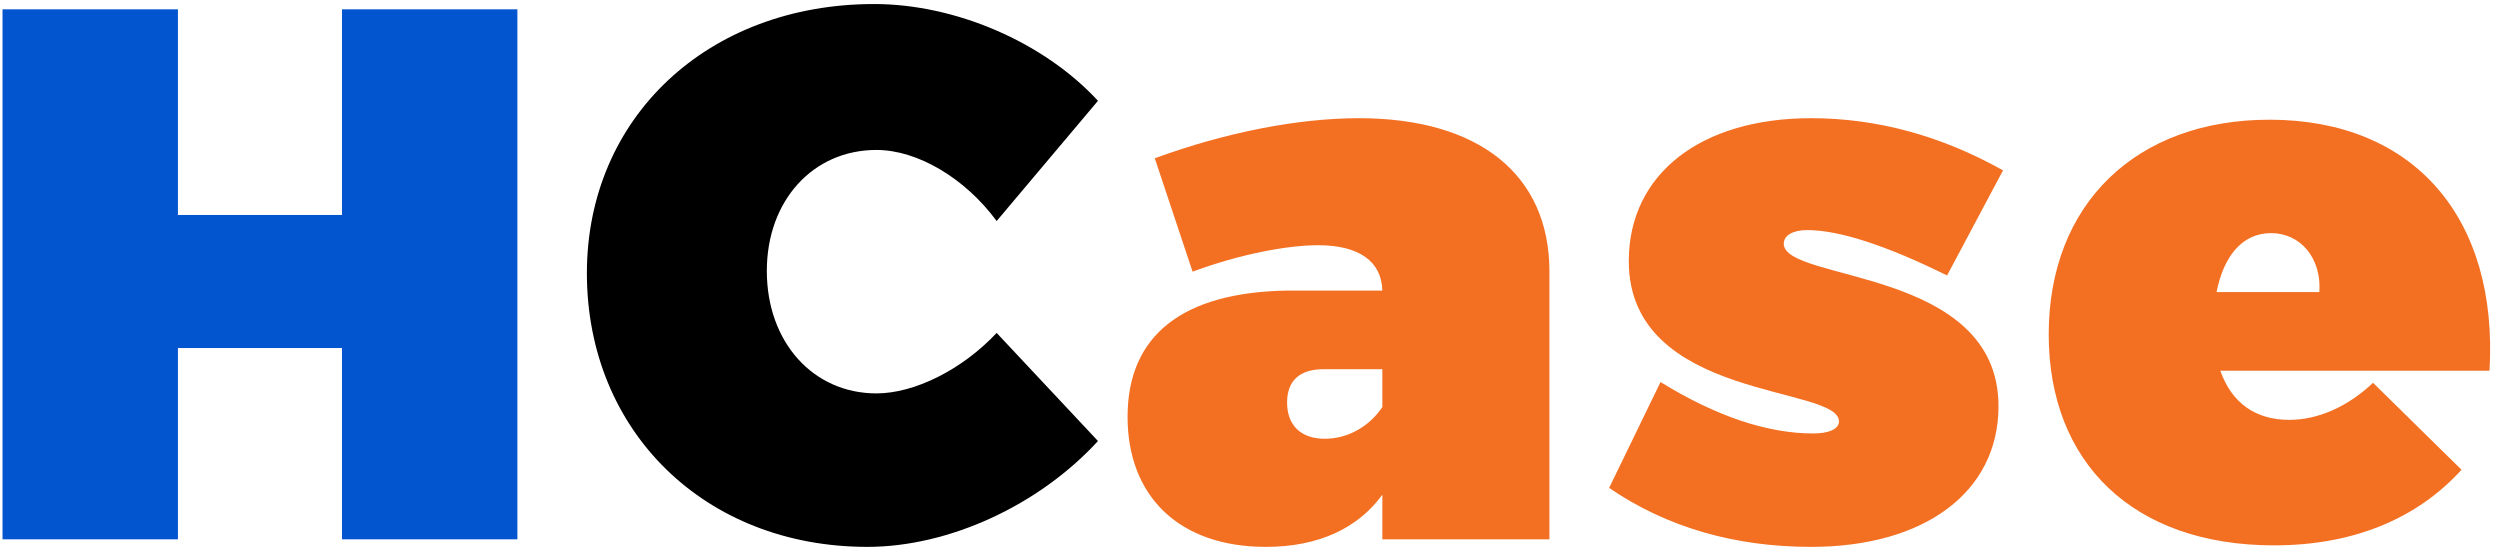 <svg width="496" height="109" viewBox="0 0 496 109" fill="none" xmlns="http://www.w3.org/2000/svg">
<path d="M102.65 107H67.85V69.05H35.3V107H0.5V1.85H35.3V42.65H67.85V1.85H102.65V107Z" fill="#0254CF"/>
<path d="M173.438 0.8C189.488 0.8 207.038 8.3 217.838 20L197.738 43.85C191.438 35.3 181.988 29.75 173.888 29.75C161.288 29.75 152.138 39.8 152.138 53.75C152.138 67.85 161.288 78.05 173.888 78.05C181.388 78.05 190.838 73.4 197.738 66.05L217.838 87.5C206.138 100.25 188.288 108.5 172.088 108.5C139.838 108.5 116.438 85.55 116.438 54.2C116.438 23.3 140.438 0.8 173.438 0.8Z" fill="black"/>
<path d="M269.609 23.45C293.309 23.45 307.409 34.55 307.409 53.9V107H274.259V98.15C269.459 104.75 261.659 108.5 251.159 108.5C233.759 108.5 223.709 98.3 223.709 82.7C223.709 66.5 234.659 57.95 255.509 57.65H274.259C274.109 51.95 269.759 48.65 261.509 48.65C255.359 48.65 245.909 50.45 236.609 53.9L229.109 31.4C243.059 26.3 257.459 23.45 269.609 23.45ZM262.859 87.05C267.209 87.05 271.559 84.8 274.259 80.75V73.25H262.559C257.909 73.25 255.359 75.5 255.359 79.85C255.359 84.35 258.059 87.05 262.859 87.05ZM359.301 23.45C372.351 23.45 385.101 26.9 397.401 33.8L386.301 54.65C374.151 48.65 364.851 45.65 358.551 45.65C355.701 45.65 353.901 46.7 353.901 48.35C353.901 56 396.501 53 396.501 80.6C396.501 97.55 381.951 108.5 359.301 108.5C344.151 108.5 330.651 104.6 319.251 96.8L329.451 75.8C340.401 82.55 350.601 86 359.751 86C362.901 86 364.851 85.1 364.851 83.6C364.851 76.4 323.151 79.55 323.151 51.8C323.151 34.55 337.401 23.45 359.301 23.45ZM450.265 23.75C478.915 23.75 495.715 43.25 493.915 73.55H440.515C442.765 80 447.565 83.3 454.165 83.3C459.865 83.3 465.715 80.75 470.815 75.95L488.365 93.2C479.665 102.8 467.065 108.2 451.165 108.2C423.115 108.2 406.465 91.7 406.465 66.35C406.465 40.4 423.865 23.75 450.265 23.75ZM439.765 57.95H460.165C460.615 51.2 456.415 46.25 450.565 46.25C444.715 46.25 441.115 51.05 439.765 57.95Z" fill="#F36F21"/>
</svg>
